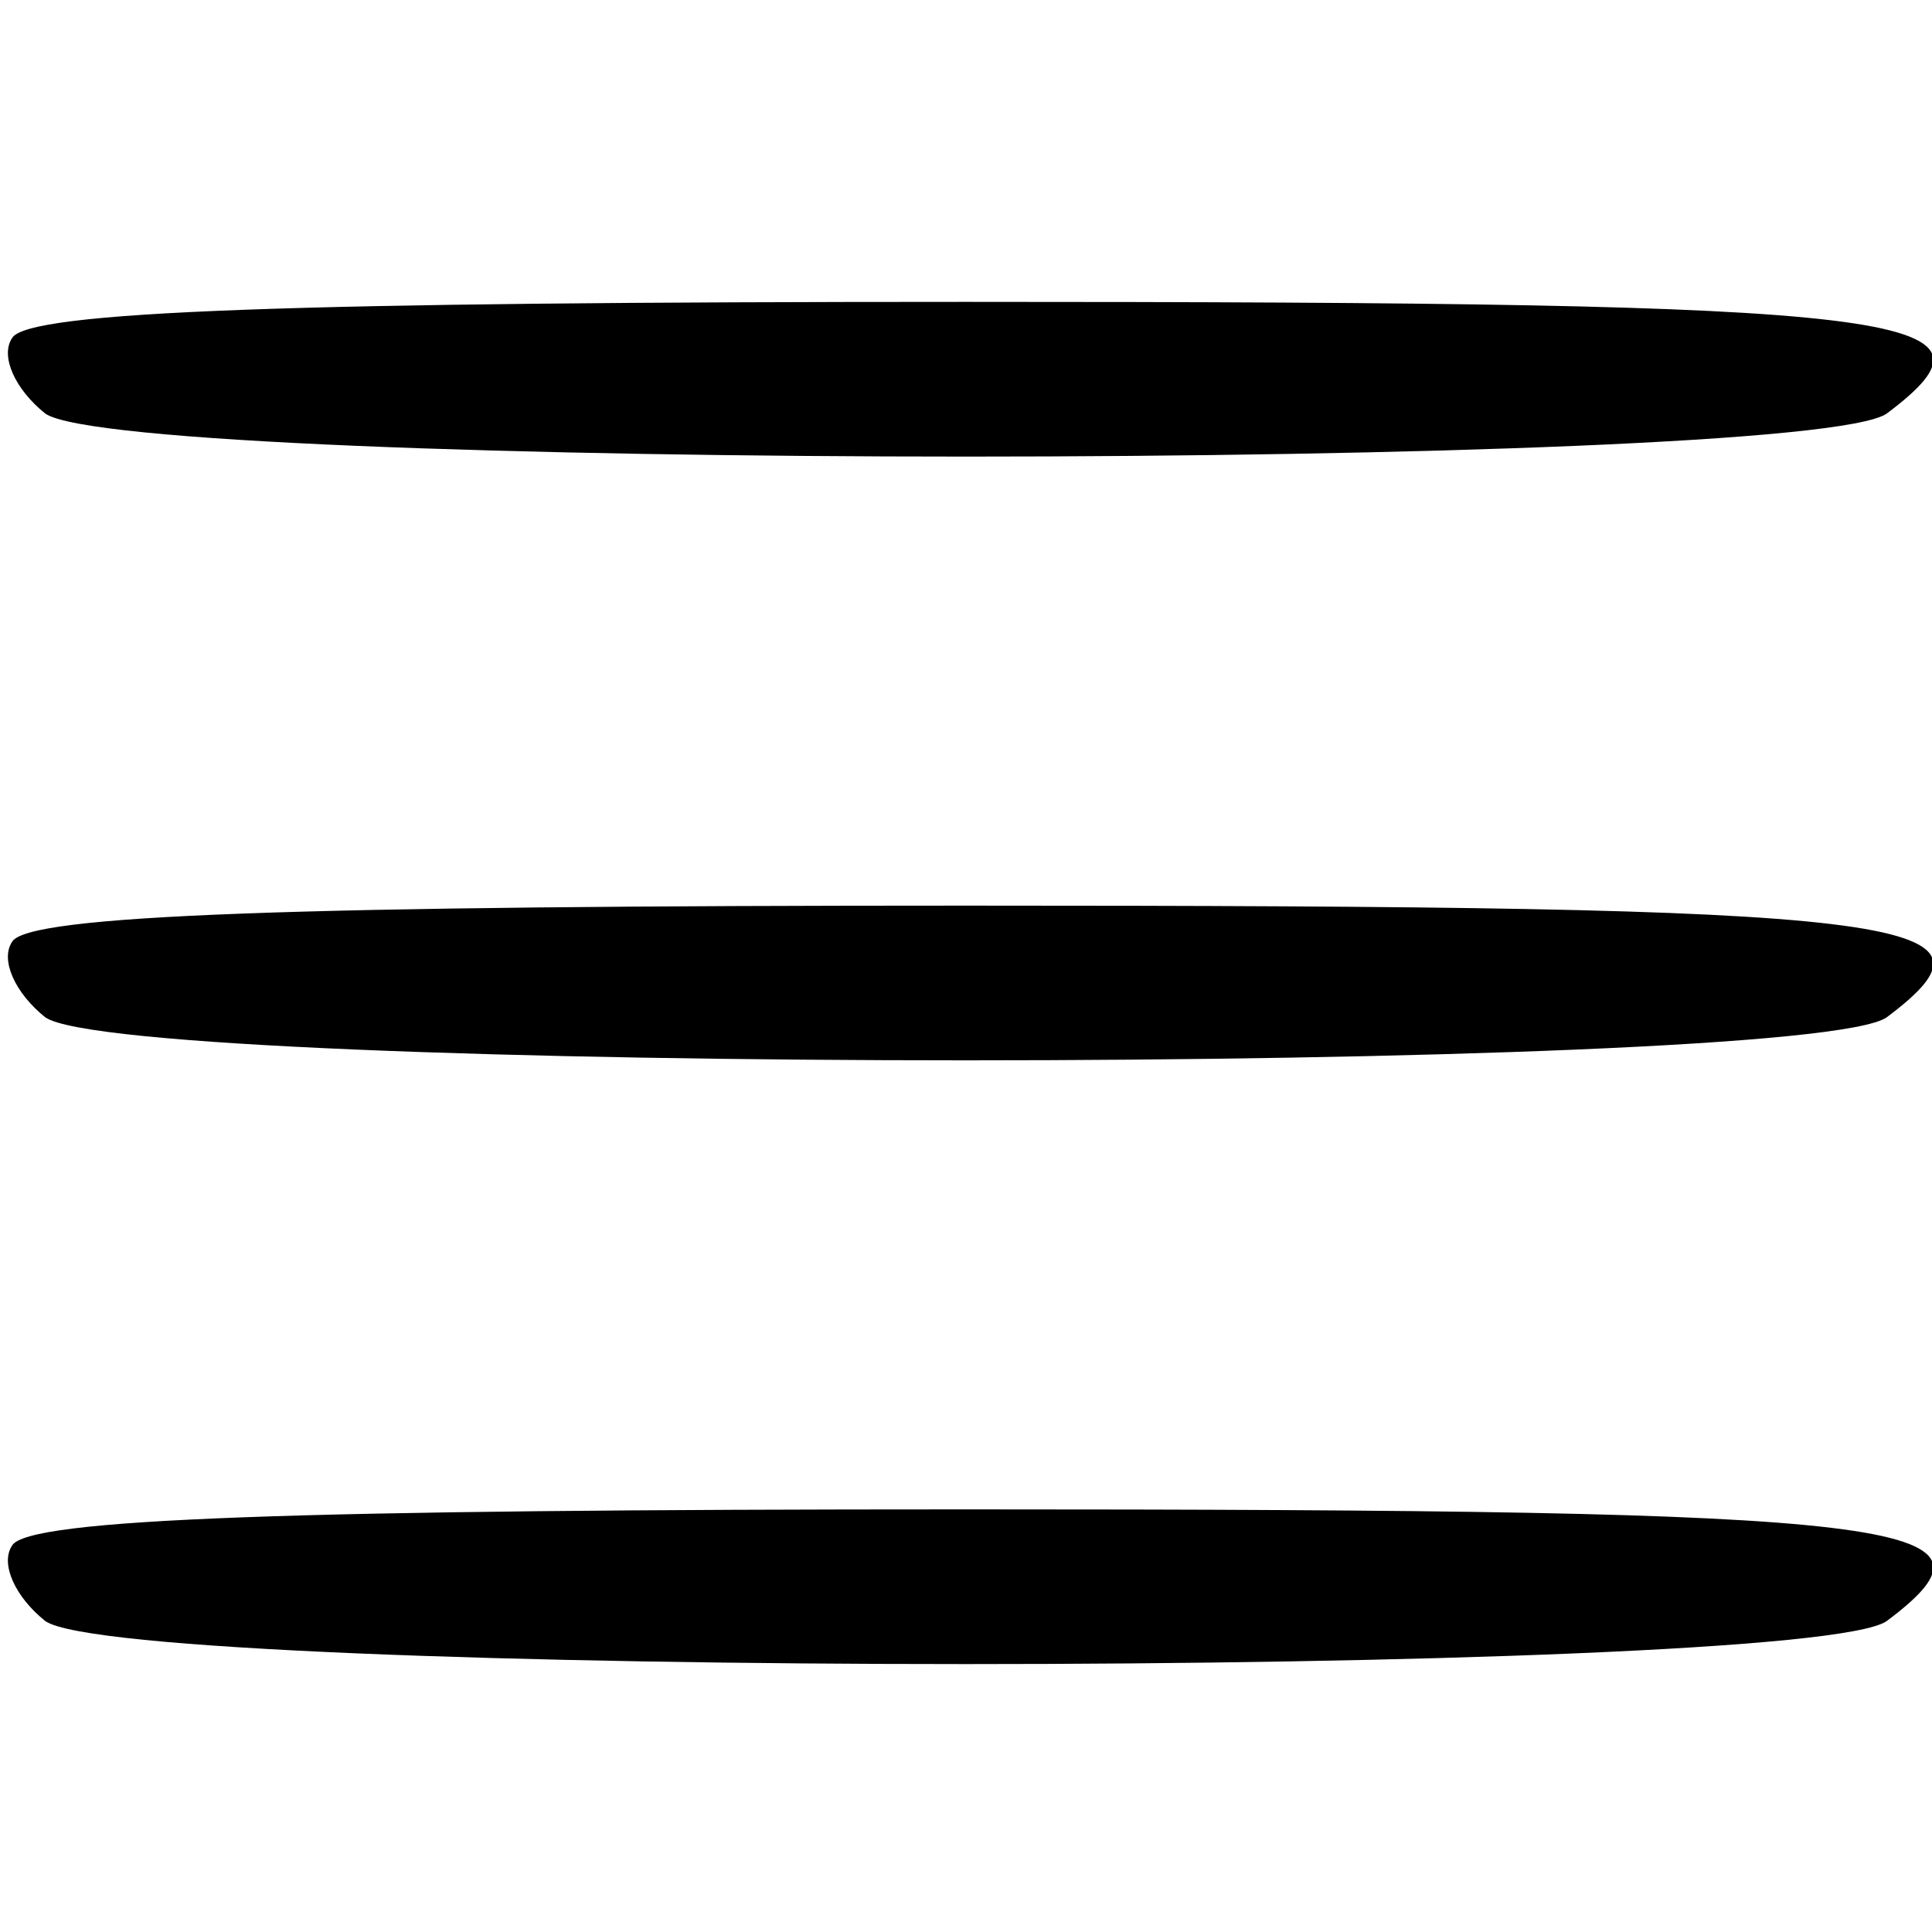 <?xml version="1.0" standalone="no"?>
<!DOCTYPE svg PUBLIC "-//W3C//DTD SVG 20010904//EN"
 "http://www.w3.org/TR/2001/REC-SVG-20010904/DTD/svg10.dtd">
<svg version="1.0" xmlns="http://www.w3.org/2000/svg"
 width="64pt" height="64pt" viewBox="0 0 64 64"
 preserveAspectRatio="xMidYMid meet">

<g transform="translate(0,64) scale(0.1,-0.1)"
fill="#000000" stroke="none">
<path d="M4 528 c-4 -6 1 -17 11 -25 27 -19 583 -19 610 0 44 33 9 37 -305 37
-222 0 -311 -3 -316 -12z"/>
<path d="M4 328 c-4 -6 1 -17 11 -25 27 -19 583 -19 610 0 44 33 9 37 -305 37
-222 0 -311 -3 -316 -12z"/>
<path d="M4 128 c-4 -6 1 -17 11 -25 27 -19 583 -19 610 0 44 33 9 37 -305 37
-222 0 -311 -3 -316 -12z"/>
</g>
</svg>
